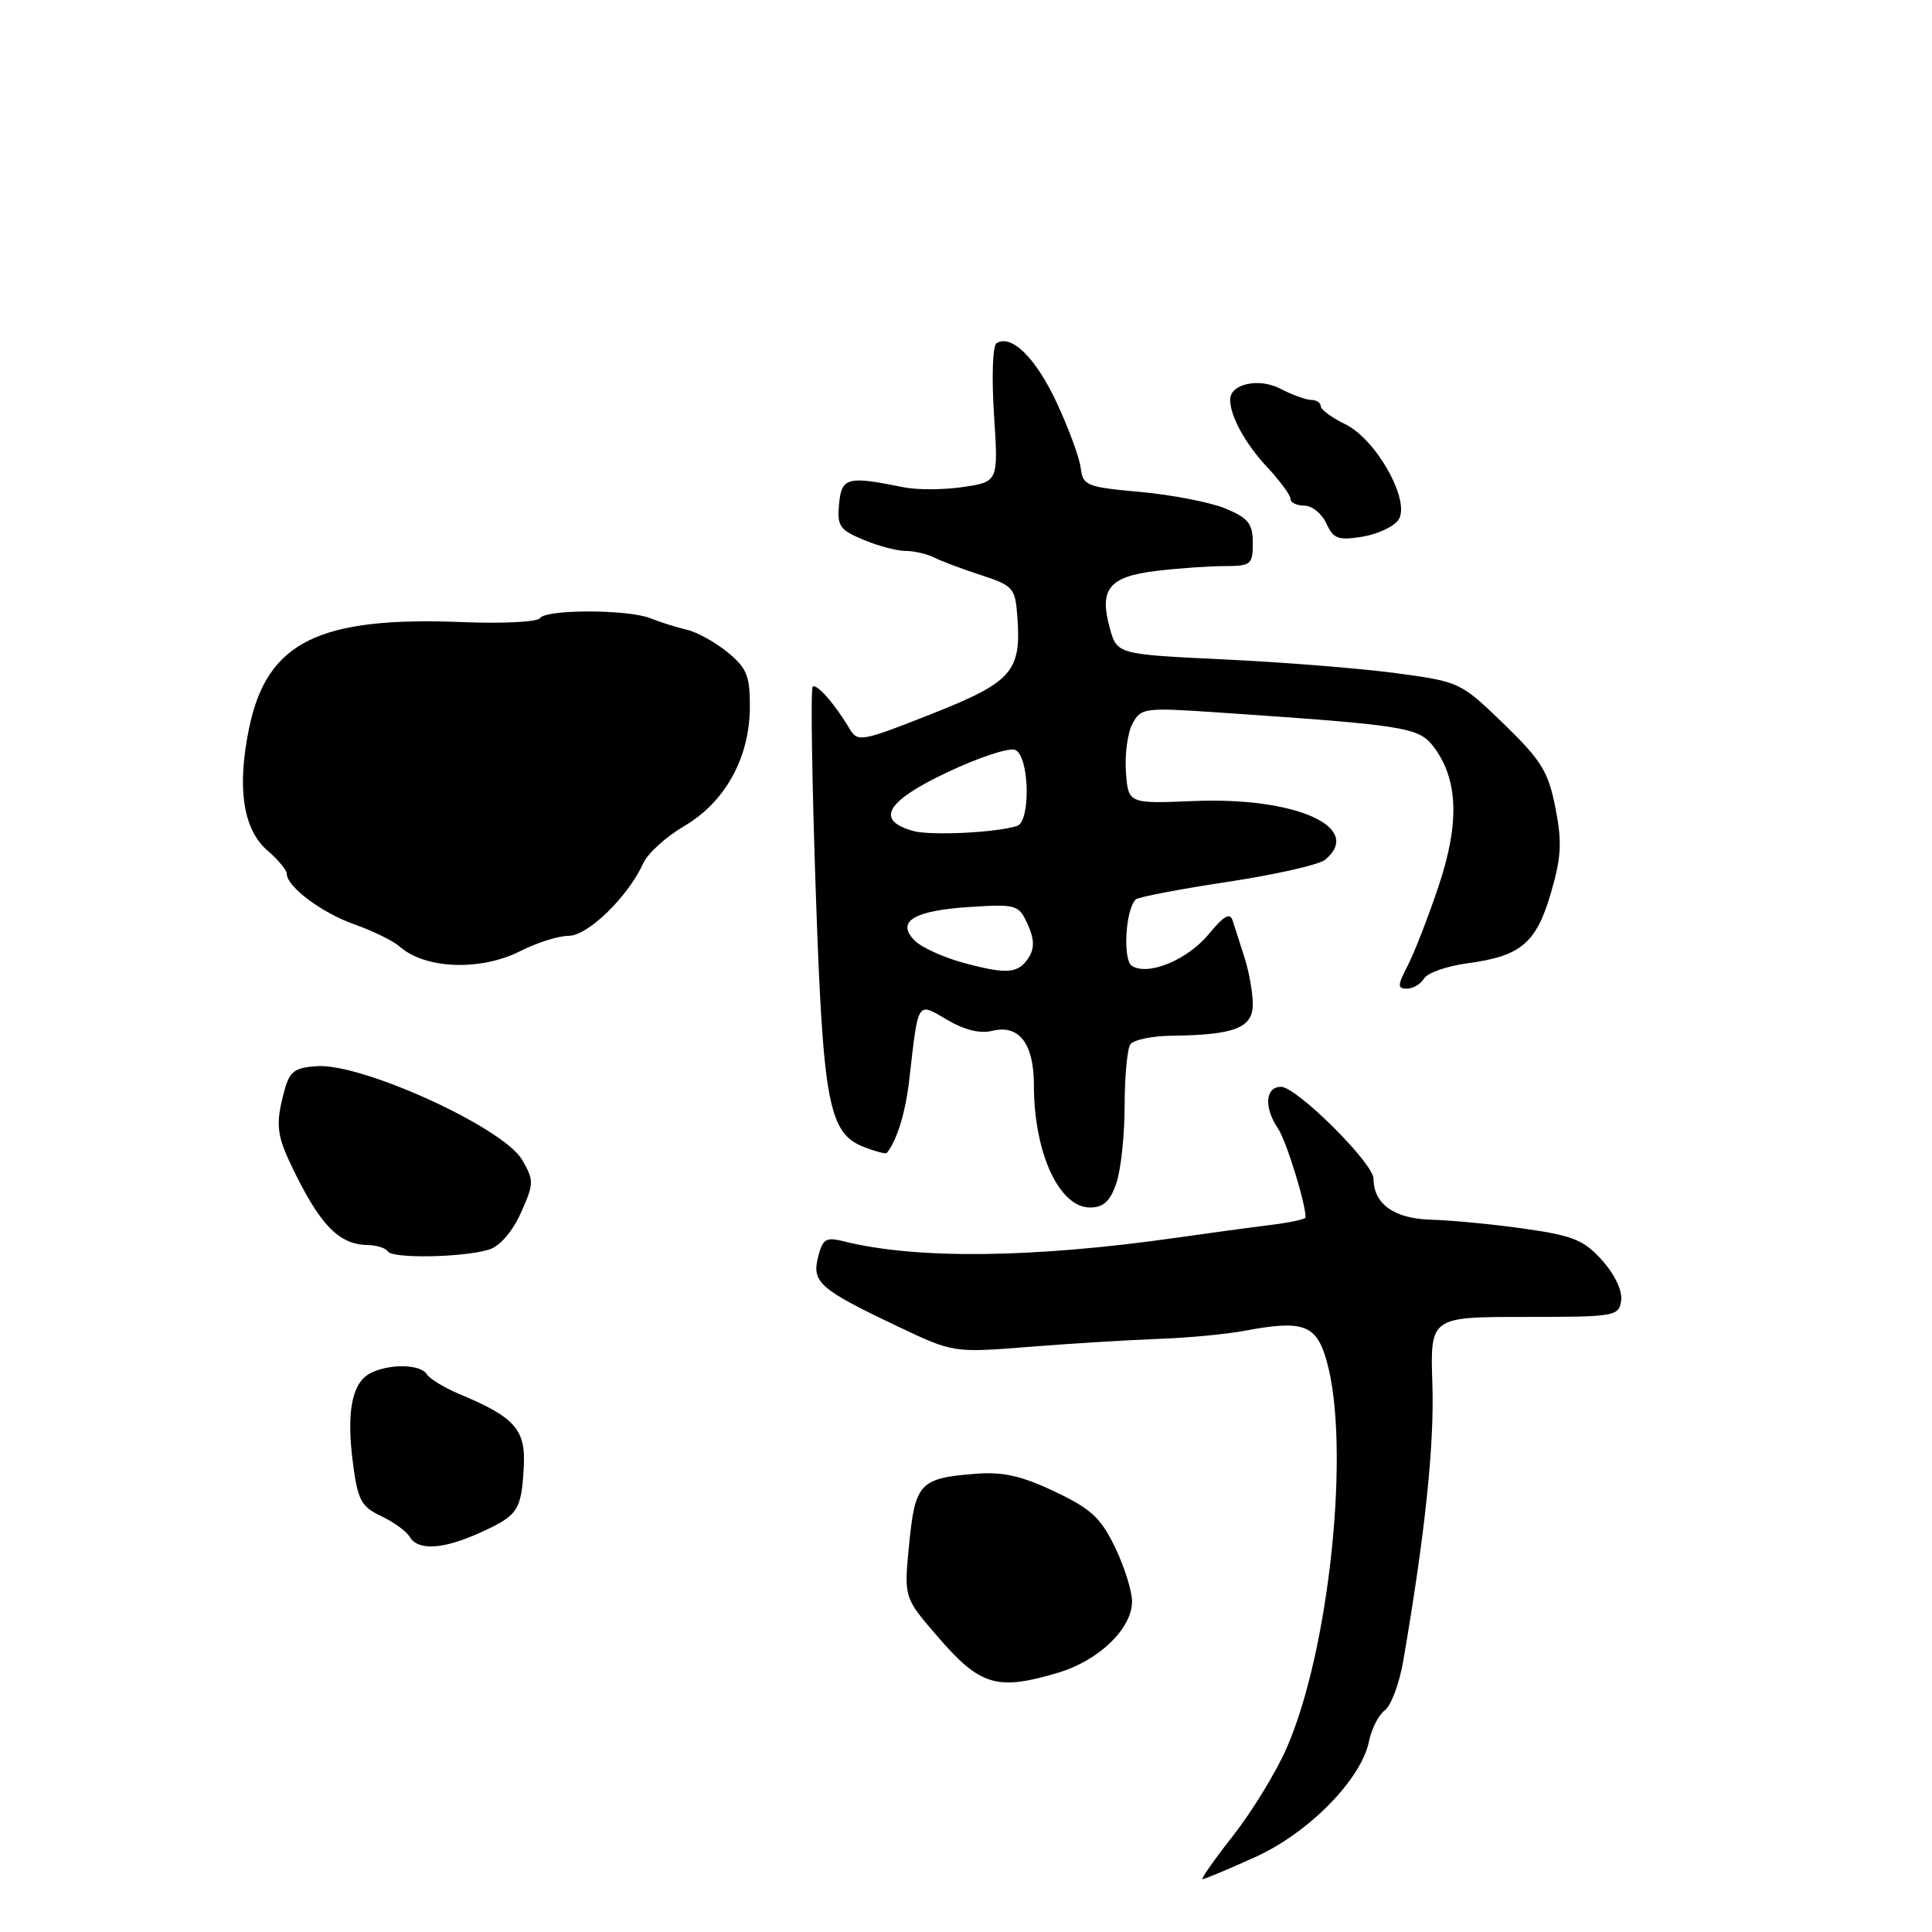 <?xml version="1.0" encoding="UTF-8" standalone="no"?>
<!DOCTYPE svg PUBLIC "-//W3C//DTD SVG 1.1//EN" "http://www.w3.org/Graphics/SVG/1.1/DTD/svg11.dtd" >
<svg xmlns="http://www.w3.org/2000/svg" xmlns:xlink="http://www.w3.org/1999/xlink" version="1.1" viewBox="0 0 256 256">
 <g >
 <path fill="currentColor"
d=" M 166.22 246.12 C 173.37 242.92 180.39 235.78 181.41 230.70 C 181.74 229.06 182.68 227.22 183.51 226.61 C 184.33 226.00 185.44 223.03 185.95 220.00 C 188.82 203.32 190.06 191.52 189.80 183.50 C 189.50 174.50 189.50 174.50 202.00 174.50 C 214.06 174.50 214.51 174.42 214.81 172.33 C 214.99 171.04 213.98 168.89 212.31 167.02 C 209.88 164.31 208.47 163.73 202.00 162.81 C 197.87 162.22 192.33 161.69 189.67 161.62 C 184.77 161.50 182.00 159.54 182.00 156.19 C 182.00 154.14 171.83 144.03 169.75 144.01 C 167.65 144.00 167.45 146.75 169.34 149.53 C 170.42 151.11 173.00 159.42 173.00 161.32 C 173.00 161.55 170.86 162.01 168.25 162.33 C 165.64 162.65 160.12 163.40 156.00 163.99 C 136.87 166.72 121.38 166.89 111.76 164.47 C 109.44 163.89 109.00 164.17 108.40 166.56 C 107.55 169.91 108.62 170.85 118.92 175.74 C 126.33 179.26 126.33 179.26 136.42 178.46 C 141.96 178.02 149.65 177.55 153.50 177.41 C 157.35 177.28 162.53 176.79 165.00 176.32 C 172.69 174.88 174.43 175.52 175.78 180.30 C 178.99 191.58 176.17 218.77 170.44 231.73 C 169.04 234.91 165.86 240.09 163.38 243.25 C 160.90 246.41 159.08 249.00 159.34 249.00 C 159.60 249.00 162.70 247.71 166.22 246.12 Z  M 140.28 221.62 C 145.64 220.00 150.00 215.78 150.00 212.20 C 150.00 210.82 148.99 207.59 147.75 205.03 C 145.86 201.11 144.57 199.92 139.73 197.63 C 135.29 195.53 132.85 194.99 129.18 195.29 C 121.89 195.87 121.26 196.54 120.47 204.59 C 119.77 211.67 119.77 211.67 124.14 216.74 C 129.88 223.42 132.08 224.08 140.28 221.62 Z  M 63.63 203.08 C 68.65 200.80 69.08 200.16 69.40 194.42 C 69.69 189.43 68.24 187.79 60.87 184.72 C 58.88 183.88 56.94 182.71 56.56 182.10 C 55.72 180.73 51.49 180.67 49.02 181.99 C 46.61 183.28 45.88 187.17 46.78 193.99 C 47.41 198.79 47.88 199.65 50.50 200.89 C 52.15 201.67 53.86 202.91 54.30 203.65 C 55.40 205.51 58.73 205.31 63.63 203.08 Z  M 64.84 165.56 C 66.25 165.11 67.92 163.17 69.03 160.69 C 70.76 156.81 70.77 156.42 69.18 153.68 C 66.72 149.42 47.98 140.87 42.00 141.27 C 39.04 141.46 38.37 141.96 37.69 144.50 C 36.53 148.78 36.65 150.28 38.45 154.11 C 42.27 162.20 44.83 164.91 48.69 164.97 C 49.90 164.99 51.11 165.37 51.39 165.82 C 52.00 166.81 61.54 166.62 64.84 165.56 Z  M 147.90 156.85 C 148.51 155.12 149.01 150.51 149.02 146.60 C 149.02 142.70 149.36 139.00 149.77 138.40 C 150.17 137.79 152.61 137.27 155.20 137.24 C 163.59 137.14 166.00 136.21 166.00 133.07 C 166.00 131.55 165.51 128.77 164.91 126.90 C 164.31 125.03 163.61 122.83 163.34 122.00 C 162.99 120.88 162.18 121.33 160.18 123.76 C 157.37 127.18 152.16 129.34 149.99 127.99 C 148.75 127.22 149.12 120.54 150.49 119.18 C 150.80 118.87 156.26 117.82 162.61 116.86 C 168.96 115.90 174.80 114.58 175.58 113.93 C 180.75 109.64 171.73 105.59 158.23 106.14 C 149.50 106.50 149.50 106.50 149.19 102.29 C 149.03 99.97 149.41 97.09 150.06 95.89 C 151.18 93.80 151.62 93.74 161.36 94.40 C 186.36 96.10 188.01 96.36 189.99 98.99 C 193.22 103.27 193.42 109.10 190.62 117.42 C 189.25 121.51 187.41 126.24 186.54 127.93 C 185.16 130.59 185.15 131.00 186.42 131.00 C 187.24 131.00 188.26 130.39 188.70 129.65 C 189.14 128.91 191.72 128.01 194.44 127.64 C 201.53 126.70 203.57 124.97 205.51 118.30 C 206.89 113.57 206.99 111.57 206.10 107.03 C 205.15 102.23 204.25 100.77 199.26 95.92 C 193.55 90.40 193.42 90.33 185.00 89.20 C 180.32 88.57 170.09 87.75 162.26 87.38 C 148.01 86.70 148.01 86.70 147.05 83.21 C 145.62 78.05 146.96 76.40 153.21 75.65 C 156.12 75.30 160.19 75.01 162.25 75.01 C 165.76 75.00 166.00 74.81 166.00 71.95 C 166.00 69.39 165.42 68.65 162.40 67.39 C 160.42 66.56 155.35 65.58 151.15 65.19 C 143.96 64.54 143.48 64.35 143.20 62.00 C 143.03 60.62 141.59 56.72 140.00 53.31 C 137.24 47.42 134.03 44.25 132.05 45.47 C 131.53 45.79 131.39 49.95 131.71 54.94 C 132.29 63.83 132.29 63.83 127.64 64.53 C 125.09 64.91 121.54 64.93 119.75 64.57 C 112.29 63.05 111.52 63.24 111.18 66.77 C 110.90 69.69 111.25 70.21 114.40 71.52 C 116.35 72.34 118.86 73.00 119.98 73.00 C 121.11 73.00 122.81 73.39 123.76 73.87 C 124.72 74.35 127.53 75.41 130.00 76.21 C 134.24 77.59 134.52 77.90 134.80 81.65 C 135.35 88.99 134.15 90.36 123.42 94.61 C 114.20 98.26 113.64 98.36 112.60 96.61 C 110.61 93.26 108.18 90.49 107.68 91.00 C 107.41 91.28 107.59 103.32 108.08 117.76 C 109.06 146.43 109.78 150.20 114.59 152.03 C 116.07 152.60 117.38 152.93 117.50 152.78 C 118.86 151.11 120.00 147.38 120.50 142.92 C 121.70 132.45 121.49 132.77 125.52 135.14 C 127.77 136.47 129.89 136.99 131.44 136.60 C 135.03 135.70 137.00 138.26 137.00 143.83 C 137.00 152.74 140.34 160.00 144.43 160.00 C 146.19 160.00 147.09 159.19 147.90 156.85 Z  M 69.00 126.00 C 71.16 124.90 74.02 124.00 75.36 124.00 C 77.90 124.00 83.21 118.83 85.24 114.38 C 85.83 113.07 88.27 110.86 90.66 109.46 C 96.09 106.28 99.34 100.39 99.36 93.69 C 99.38 89.57 98.96 88.53 96.44 86.45 C 94.82 85.12 92.38 83.76 91.00 83.44 C 89.62 83.12 87.47 82.44 86.20 81.93 C 83.25 80.73 72.29 80.72 71.55 81.91 C 71.24 82.41 66.61 82.65 61.25 82.43 C 42.21 81.67 35.37 85.07 33.01 96.46 C 31.37 104.36 32.20 109.91 35.44 112.70 C 36.85 113.91 38.00 115.30 38.00 115.78 C 38.00 117.49 42.63 120.96 46.98 122.49 C 49.41 123.35 52.10 124.67 52.95 125.42 C 56.35 128.43 63.72 128.69 69.00 126.00 Z  M 185.33 68.84 C 186.91 66.33 182.36 58.20 178.25 56.21 C 176.46 55.34 175.00 54.26 175.00 53.81 C 175.00 53.37 174.44 53.00 173.75 52.99 C 173.06 52.99 171.22 52.32 169.66 51.51 C 166.81 50.02 163.00 50.86 163.00 52.97 C 163.00 55.13 165.01 58.80 167.89 61.88 C 169.60 63.71 171.00 65.61 171.00 66.11 C 171.00 66.60 171.83 67.00 172.84 67.00 C 173.85 67.00 175.16 68.06 175.75 69.36 C 176.69 71.41 177.31 71.63 180.55 71.11 C 182.60 70.77 184.75 69.75 185.33 68.84 Z  M 127.67 127.58 C 125.01 126.86 122.11 125.54 121.21 124.64 C 118.68 122.11 121.05 120.66 128.47 120.18 C 134.69 119.79 134.98 119.87 136.17 122.46 C 137.04 124.39 137.09 125.63 136.34 126.83 C 134.96 129.02 133.47 129.15 127.67 127.58 Z  M 121.01 110.11 C 115.95 108.70 117.38 106.19 125.42 102.38 C 129.58 100.40 133.67 99.04 134.50 99.36 C 136.40 100.09 136.62 108.87 134.75 109.45 C 131.88 110.34 123.32 110.75 121.01 110.11 Z "/>
</g>
</svg>